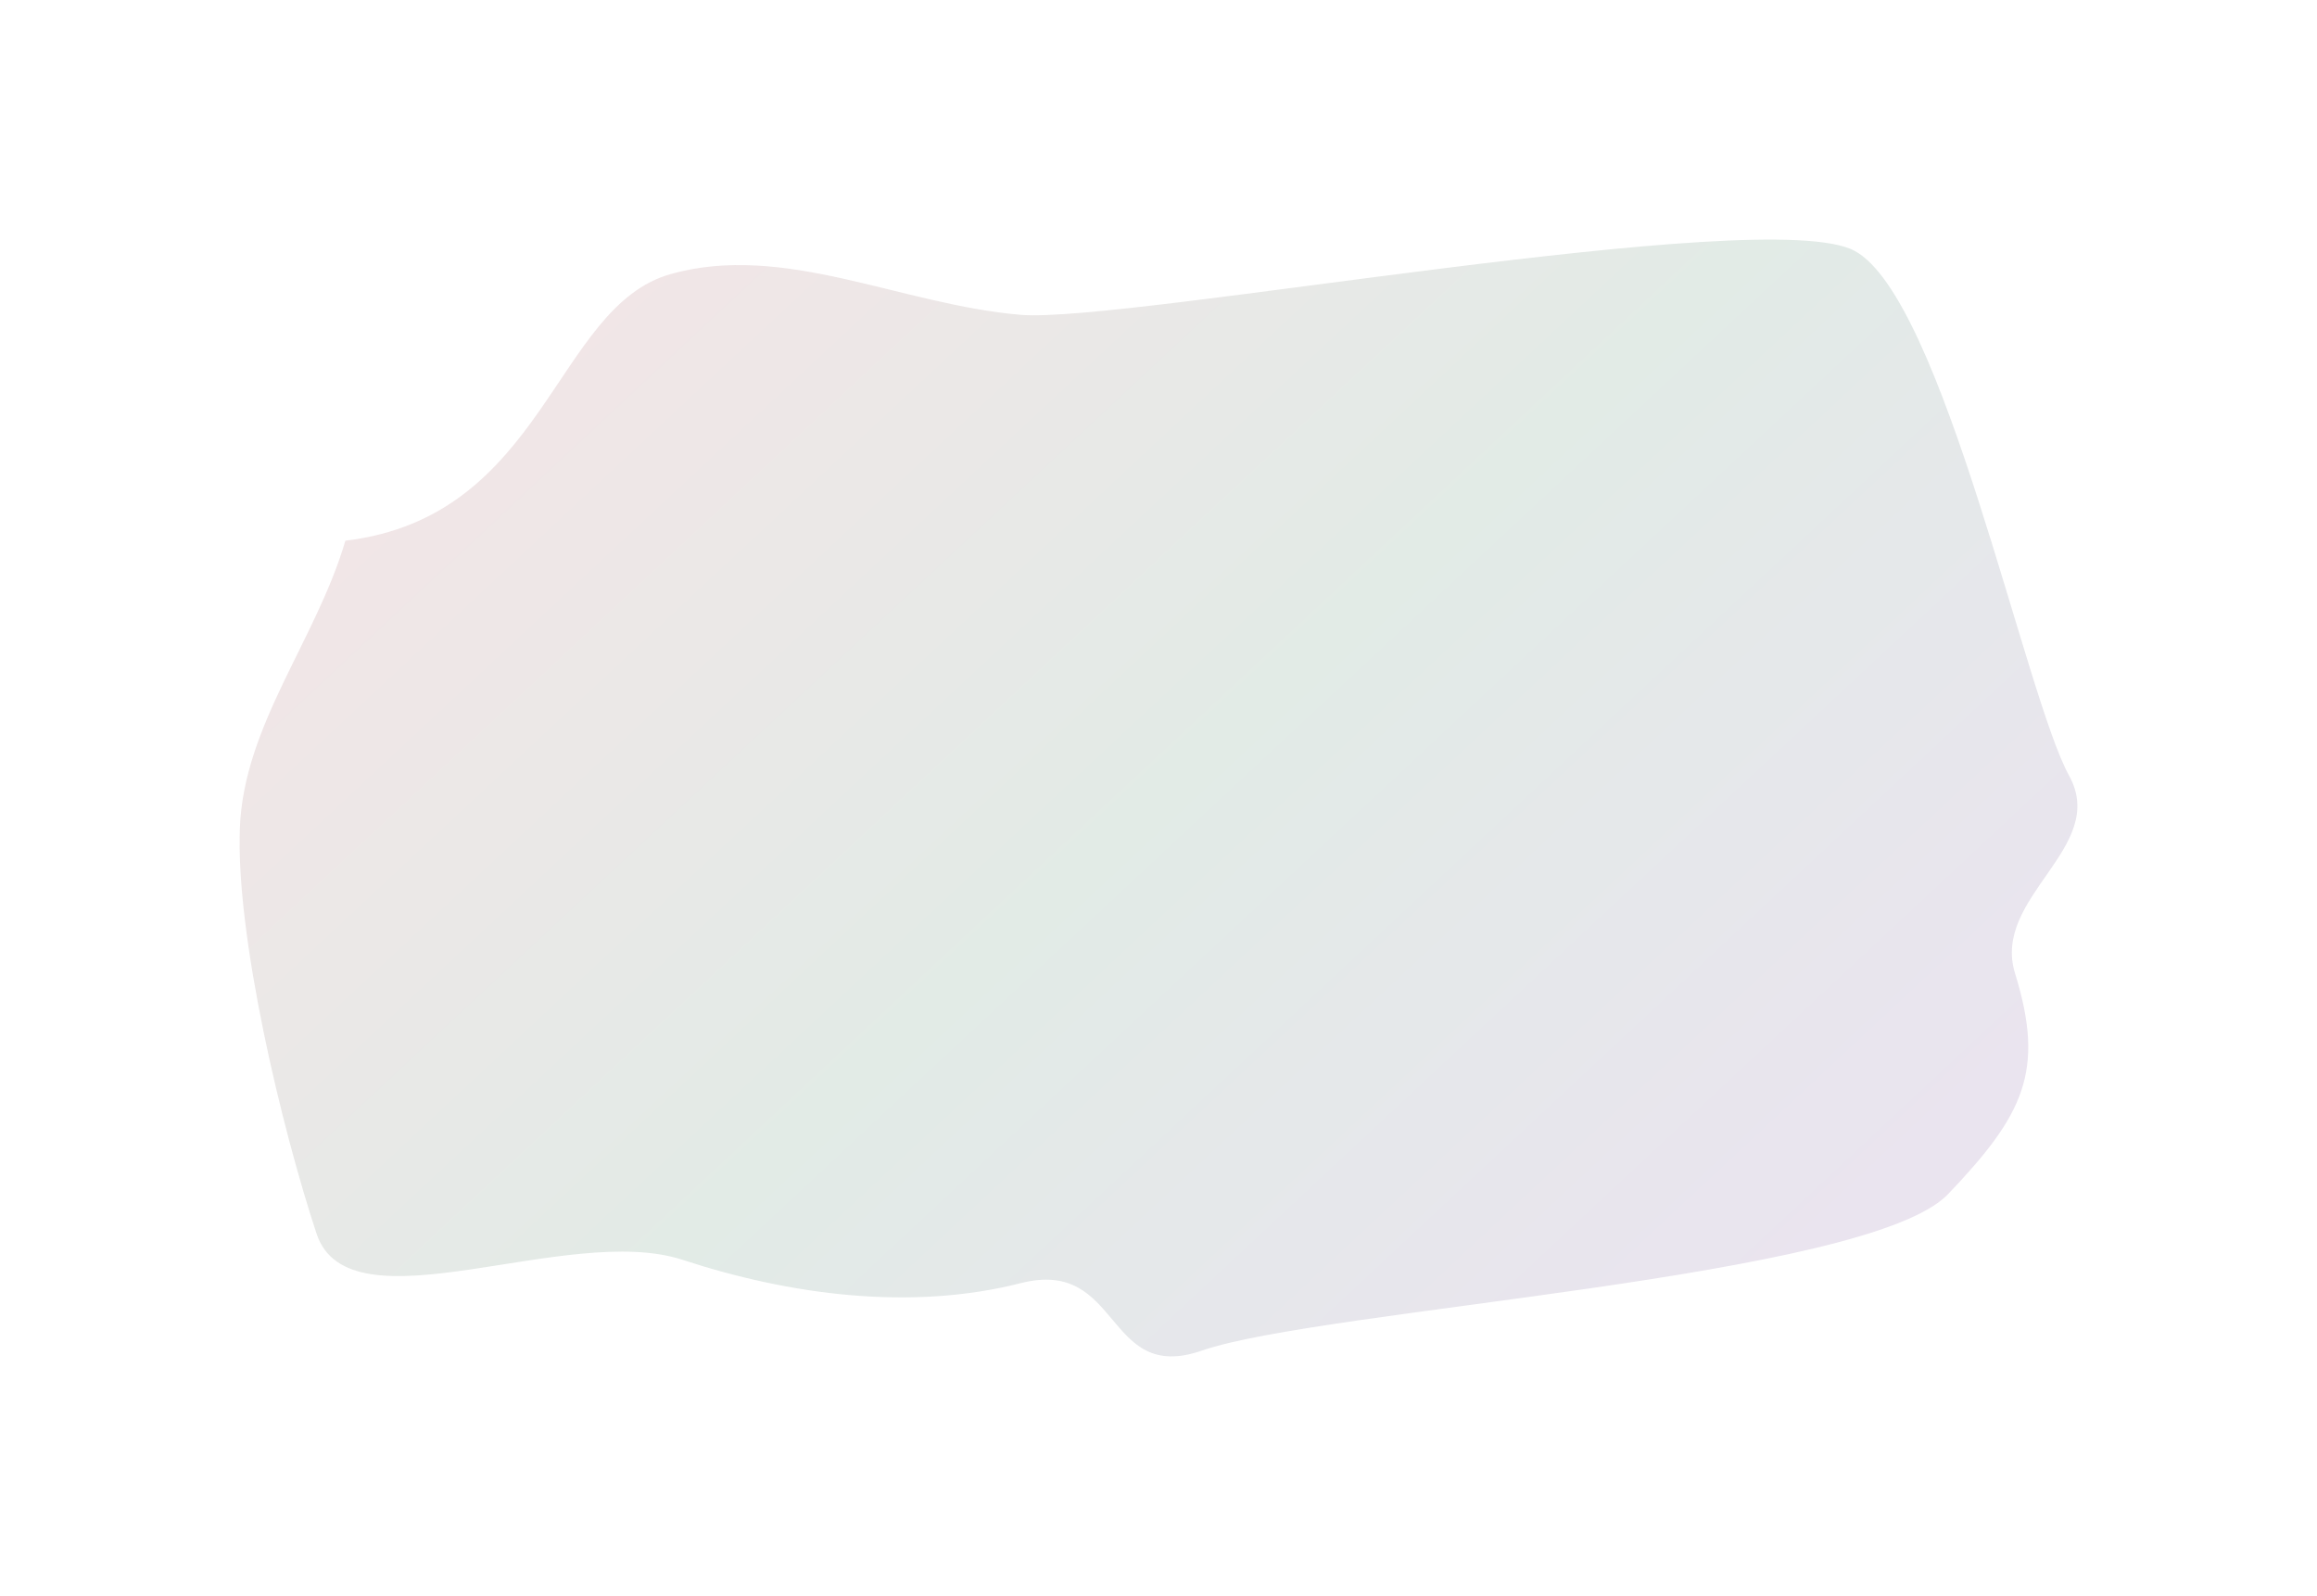 <svg width="2108" height="1452" viewBox="0 0 2108 1452" fill="none" xmlns="http://www.w3.org/2000/svg">
<g opacity="0.3" filter="url(#filter0_f_1740_5379)">
<path fill-rule="evenodd" clip-rule="evenodd" d="M928.645 286.423C1024.45 294.4 1606.08 185.004 1687.06 228.083C1767.99 271.131 1842.43 633.277 1882.44 705.661C1918.69 771.243 1811.62 815.782 1833.29 885.63C1860.87 974.551 1841.11 1014.27 1772.37 1086.34C1699.18 1163.08 1202.42 1190.89 1093.47 1228.72C1004.59 1259.59 1020.78 1143.9 928.645 1167.36C828.648 1192.83 718.423 1178.11 621.173 1146.19C516.072 1111.68 317.826 1212.52 287.997 1122.3C256.523 1027.11 214.382 851.791 218.248 753.154C221.914 659.629 287.432 582.805 314.253 491.9C496.414 470.134 504.304 279.211 610.156 249.353C713.387 220.234 820.127 277.387 928.645 286.423Z" fill="url(#paint0_linear_1740_5379)" fill-opacity="0.4"/>
</g>
<defs>
<filter id="filter0_f_1740_5379" x="0" y="0" width="2108" height="1452" filterUnits="userSpaceOnUse" color-interpolation-filters="sRGB">
<feFlood flood-opacity="0" result="BackgroundImageFix"/>
<feBlend mode="normal" in="SourceGraphic" in2="BackgroundImageFix" result="shape"/>
<feGaussianBlur stdDeviation="109" result="effect1_foregroundBlur_1740_5379"/>
</filter>
<linearGradient id="paint0_linear_1740_5379" x1="357.5" y1="197.5" x2="1536.22" y2="1460.26" gradientUnits="userSpaceOnUse">
<stop stop-color="#AB1F36"/>
<stop offset="0.505" stop-color="#07512D"/>
<stop offset="1" stop-color="#5A0D84"/>
</linearGradient>
</defs>
</svg>
